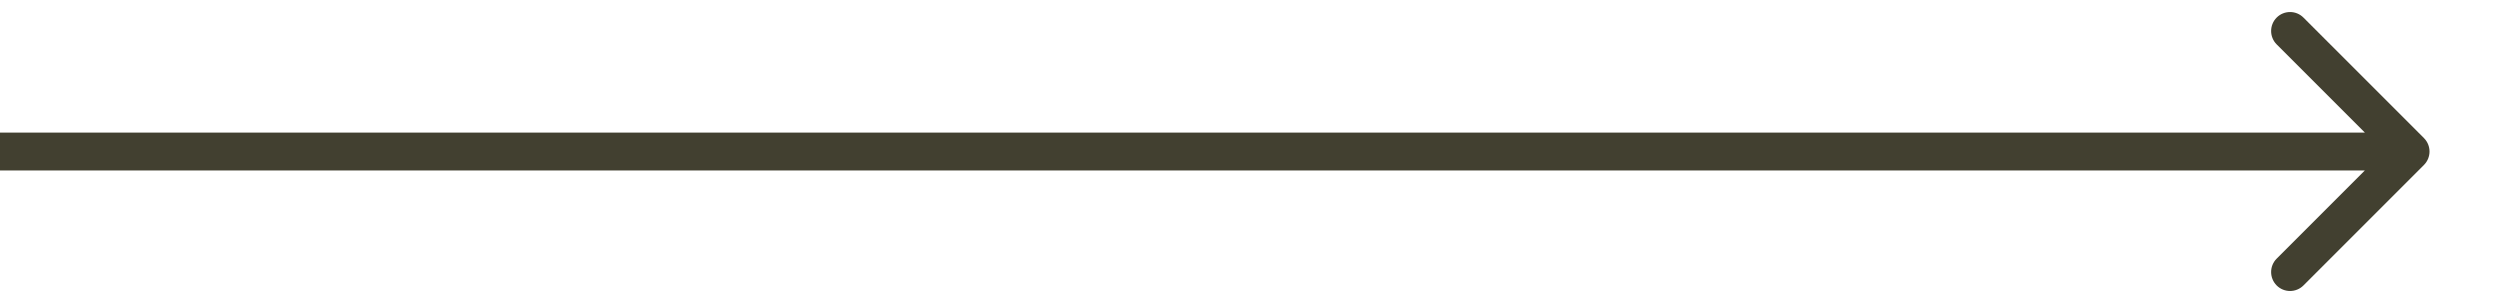 <svg width="66" height="8" viewBox="0 0 66 8" fill="none" xmlns="http://www.w3.org/2000/svg">
<path fill-rule="evenodd" clip-rule="evenodd" d="M60.811 0.464L63.993 3.646C64.188 3.842 64.188 4.158 63.993 4.354L60.811 7.536C60.616 7.731 60.299 7.731 60.104 7.536C59.909 7.34 59.909 7.024 60.104 6.828L62.432 4.5L0 4.5L0 3.5L62.432 3.5L60.104 1.172C59.909 0.976 59.909 0.66 60.104 0.464C60.299 0.269 60.616 0.269 60.811 0.464Z" fill="#424030"/>
</svg>
